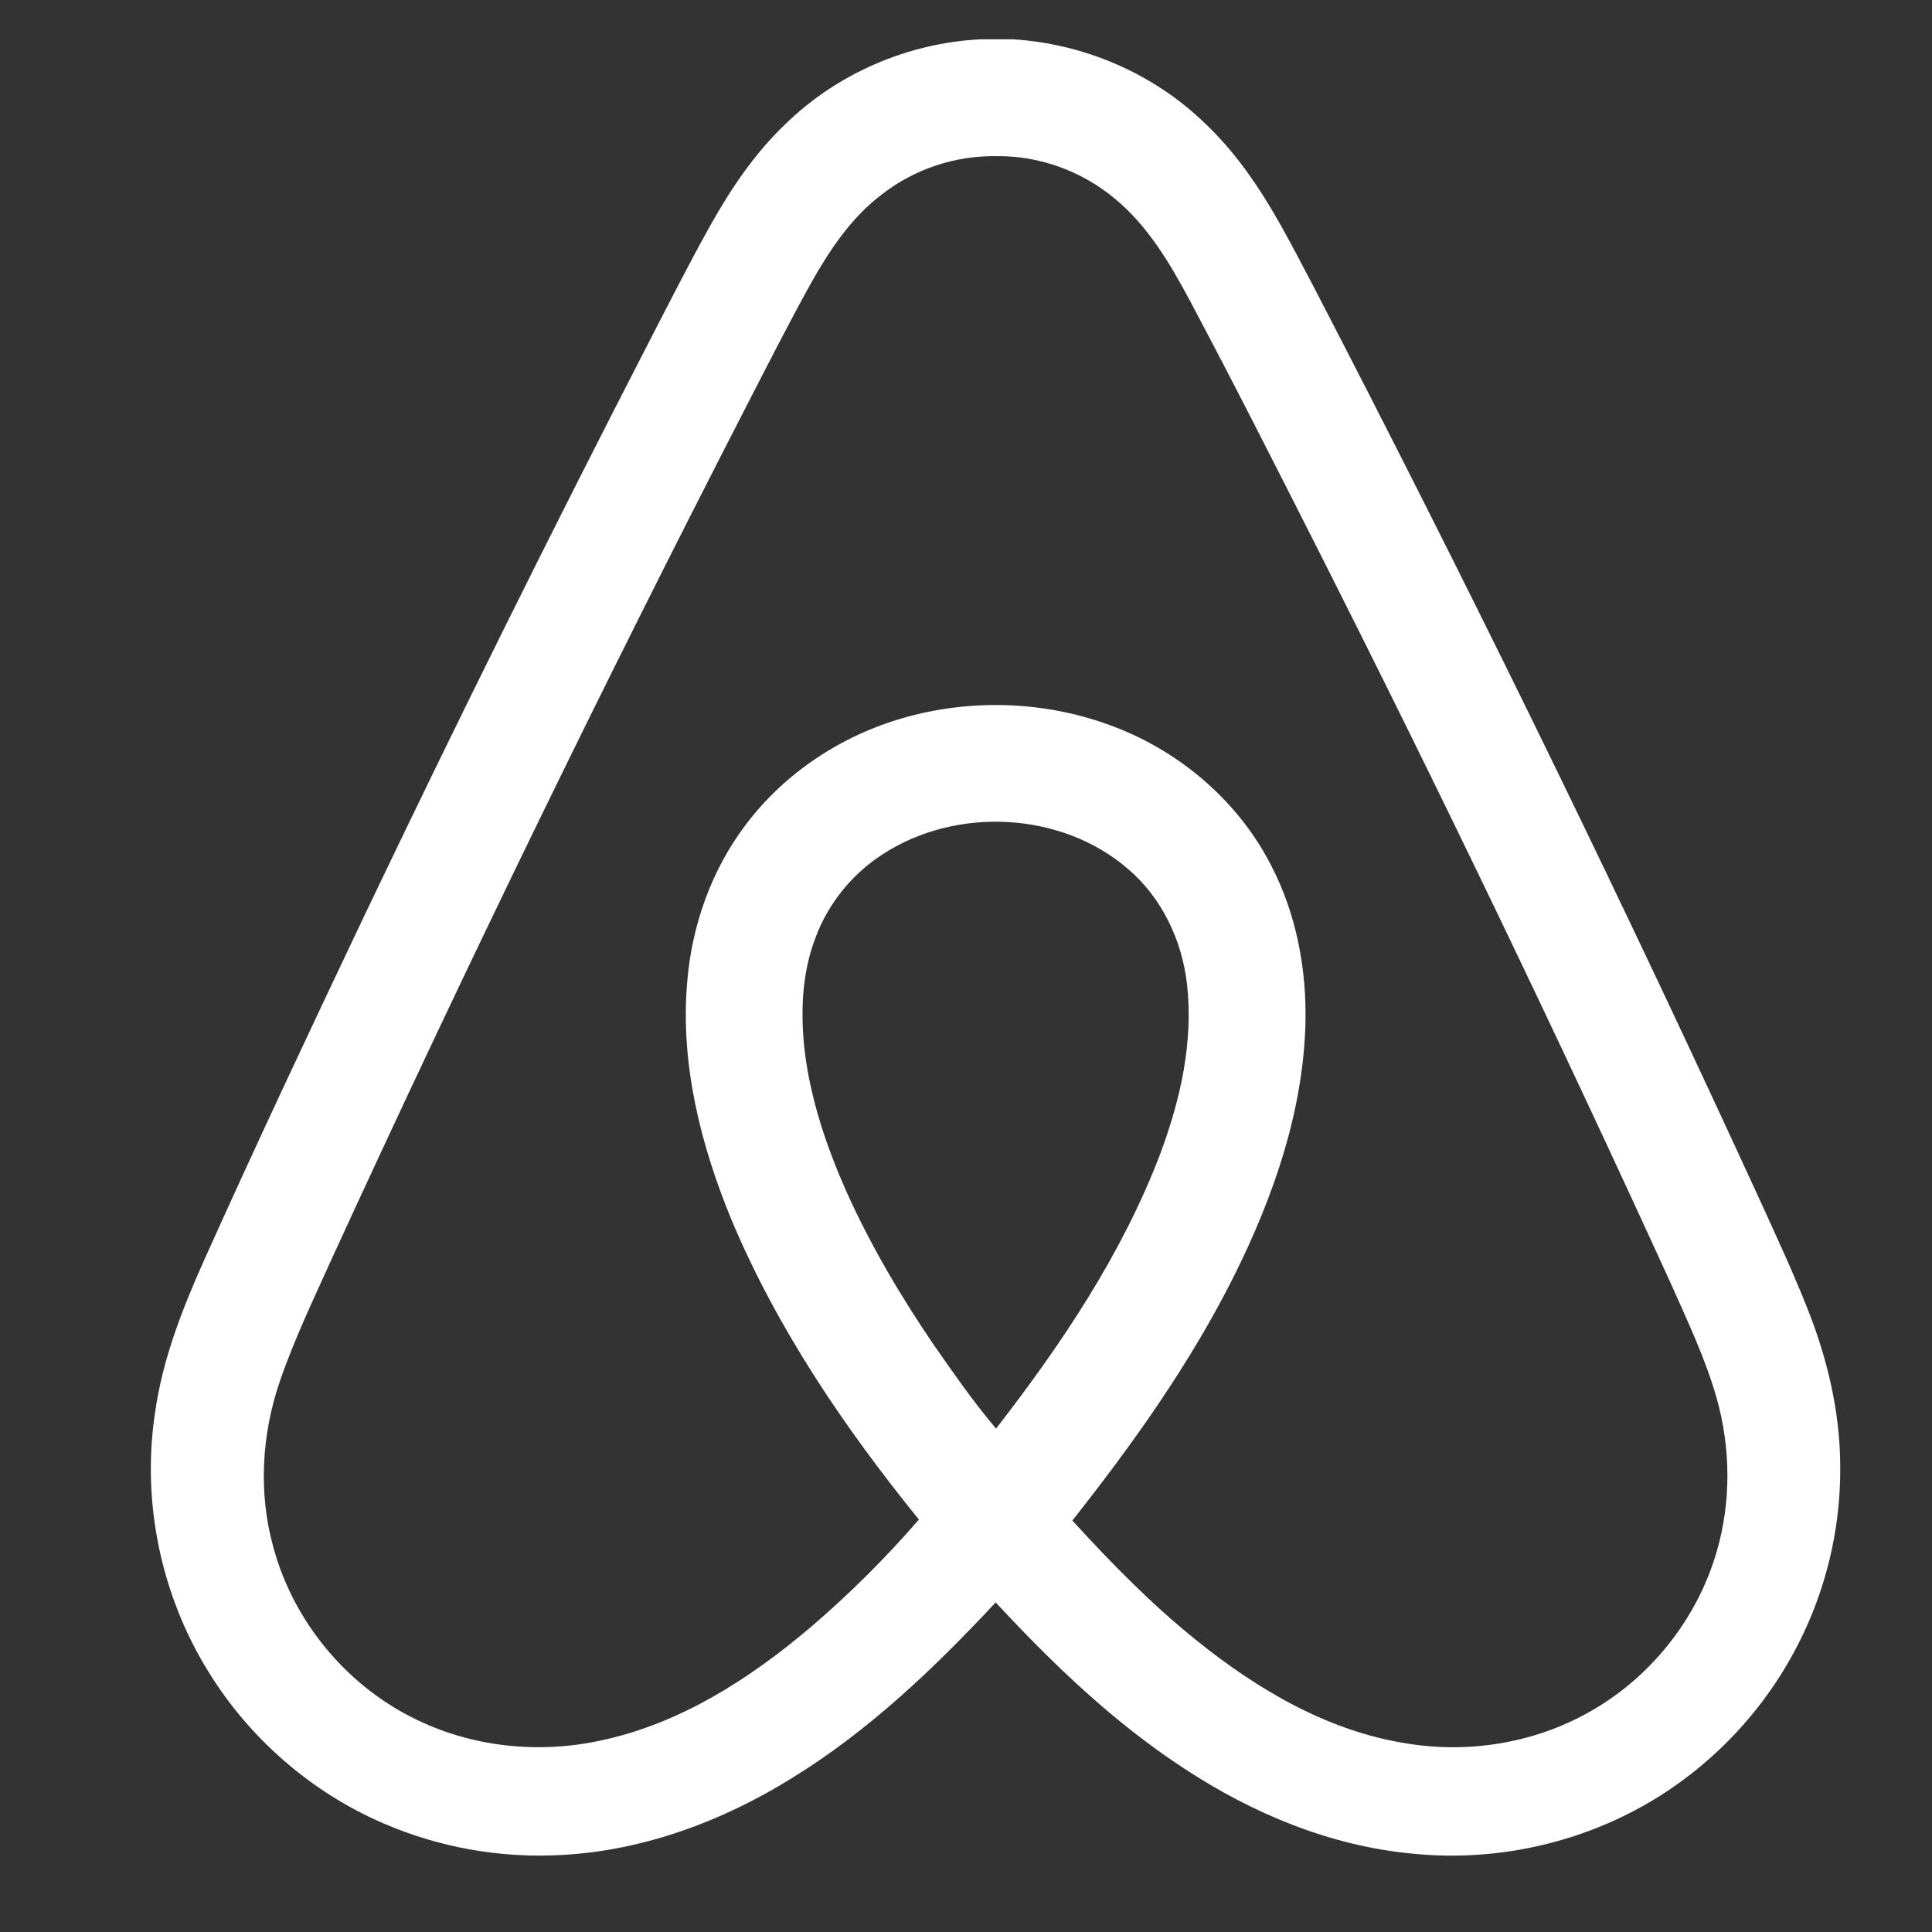 <?xml version="1.0" encoding="utf-8"?>
<!-- Generator: Adobe Illustrator 16.0.4, SVG Export Plug-In . SVG Version: 6.00 Build 0)  -->
<!DOCTYPE svg PUBLIC "-//W3C//DTD SVG 1.1//EN" "http://www.w3.org/Graphics/SVG/1.1/DTD/svg11.dtd">
<svg version="1.1" id="Calque_1" xmlns="http://www.w3.org/2000/svg" xmlns:xlink="http://www.w3.org/1999/xlink" x="0px" y="0px"
	 width="2500px" height="2500px" viewBox="0 0 2500 2500" enable-background="new 0 0 2500 2500" xml:space="preserve">
<rect x="0" y="0" width="2500" height="2500" fill="#333333" stroke="none"/>
<g>
	<path fill="#FFFFFF" d="M2381.207,1893.16c-0.75-67.523-16.551-134.2-41.18-196.829c-19.001-48.482-41.066-95.693-62.609-143.083
		C2105.965,1179.6,1926.043,809.899,1737.79,444.429c-26.479-51.067-52.397-102.442-80.358-152.718
		c-27.481-49.043-59.467-96.255-100.88-134.642c-66.08-62.995-154.741-100.552-245.735-106.219h-41.896
		c-93.671,4.625-185.109,43.937-252.326,109.456c-39.89,37.789-70.76,83.865-97.508,131.54
		c-27.594,49.448-53.147,100.013-79.125,150.271c-126.317,245.201-248.917,492.302-367.755,741.217
		c-70.838,148.962-141.079,298.171-208.64,448.598c-28.021,62.665-53.361,127.474-62.9,195.885
		c-17.67,115.504,7.67,236.734,69.373,335.919c53.187,86.158,133.024,155.59,226.082,195.69
		c72.746,31.4,151.812,45.394,230.916,40.874c105.661-5.608,207.542-43.571,296.939-98.974
		c99.724-61.202,185.013-142.602,264.426-227.815c73.845,79.589,152.872,155.532,244.1,215.059
		c88.103,57.964,188.562,99.938,294.219,109.919c114.755,11.987,233.655-16.457,329.966-80.339
		c85.188-56.444,151.156-137.504,189.123-232.38C2370.253,2024.546,2382.288,1959.074,2381.207,1893.16z M1288.885,1848.608
		c-28.81-33.917-54.186-70.607-79.682-107.028c-42.896-62.917-81.899-128.689-113.271-198.176
		c-25.706-57.658-46.345-118.187-54.401-181.046c-5.877-49.872-4.469-101.904,13.837-149.253
		c16.379-44.399,47.867-82.863,87.757-108.281c95.042-61.336,230.511-54.708,316.632,19.695
		c43.588,37.134,69.623,92.036,76.175,148.462c8.575,75-8.479,150.328-34.668,220.279
		C1451.816,1623.066,1373.541,1739.42,1288.885,1848.608L1288.885,1848.608z M2221.438,2007.686
		c-25.398,87.66-86.446,164.24-166.322,208.428c-70.8,39.602-155.301,53.165-235.119,39.831
		c-101.651-15.82-192.857-69.761-271.885-133.429c-58.082-46.671-110.384-100.013-160.486-154.991
		c79.105-100.052,153.625-204.728,210.55-319.154c49.679-100.207,87.431-208.776,91.014-321.451
		c2.023-71.494-11.427-144.299-44.821-207.949c-43.726-85.042-122.06-150.368-211.86-181.971
		c-83.884-29.965-177.132-32.644-262.712-8.247c-80.704,22.835-154.413,71.338-204.92,138.573
		c-44.458,58.62-69.799,130.691-75.676,203.788c-9.038,105.273,17.344,210.297,57.252,307.072
		c59.333,141.406,146.416,269.402,242.594,388.125c-43.367,50.087-90.429,96.853-140.789,139.903
		c-78.083,66.08-167.421,123.602-268.629,145.491c-81.823,18.364-170.099,9.23-245.138-28.731
		c-87.893-43.803-155.377-126.3-180.834-221.128c-19.463-69.661-15.145-144.875,7.997-213.111
		c19.252-56.463,45.364-110.265,69.798-164.589c169.617-369.62,347.522-735.384,533.578-1097.009
		c27.749-53.821,55.075-107.894,84.443-160.83c23.972-42.646,51.855-84.52,91.263-114.466
		c42.612-33.196,95.322-50.765,149.326-49.775c55.498-0.656,110.669,19.791,153.121,55.459
		c41.934,34.823,70.262,82.459,95.699,129.941c57.503,108.011,112.731,217.274,167.979,326.421
		c157.677,312.078,309.185,627.238,454.433,945.293c21.95,49.409,45.441,98.434,60.22,150.578
		C2239.569,1874.063,2240.168,1943.514,2221.438,2007.686L2221.438,2007.686z"/>
</g>
</svg>
